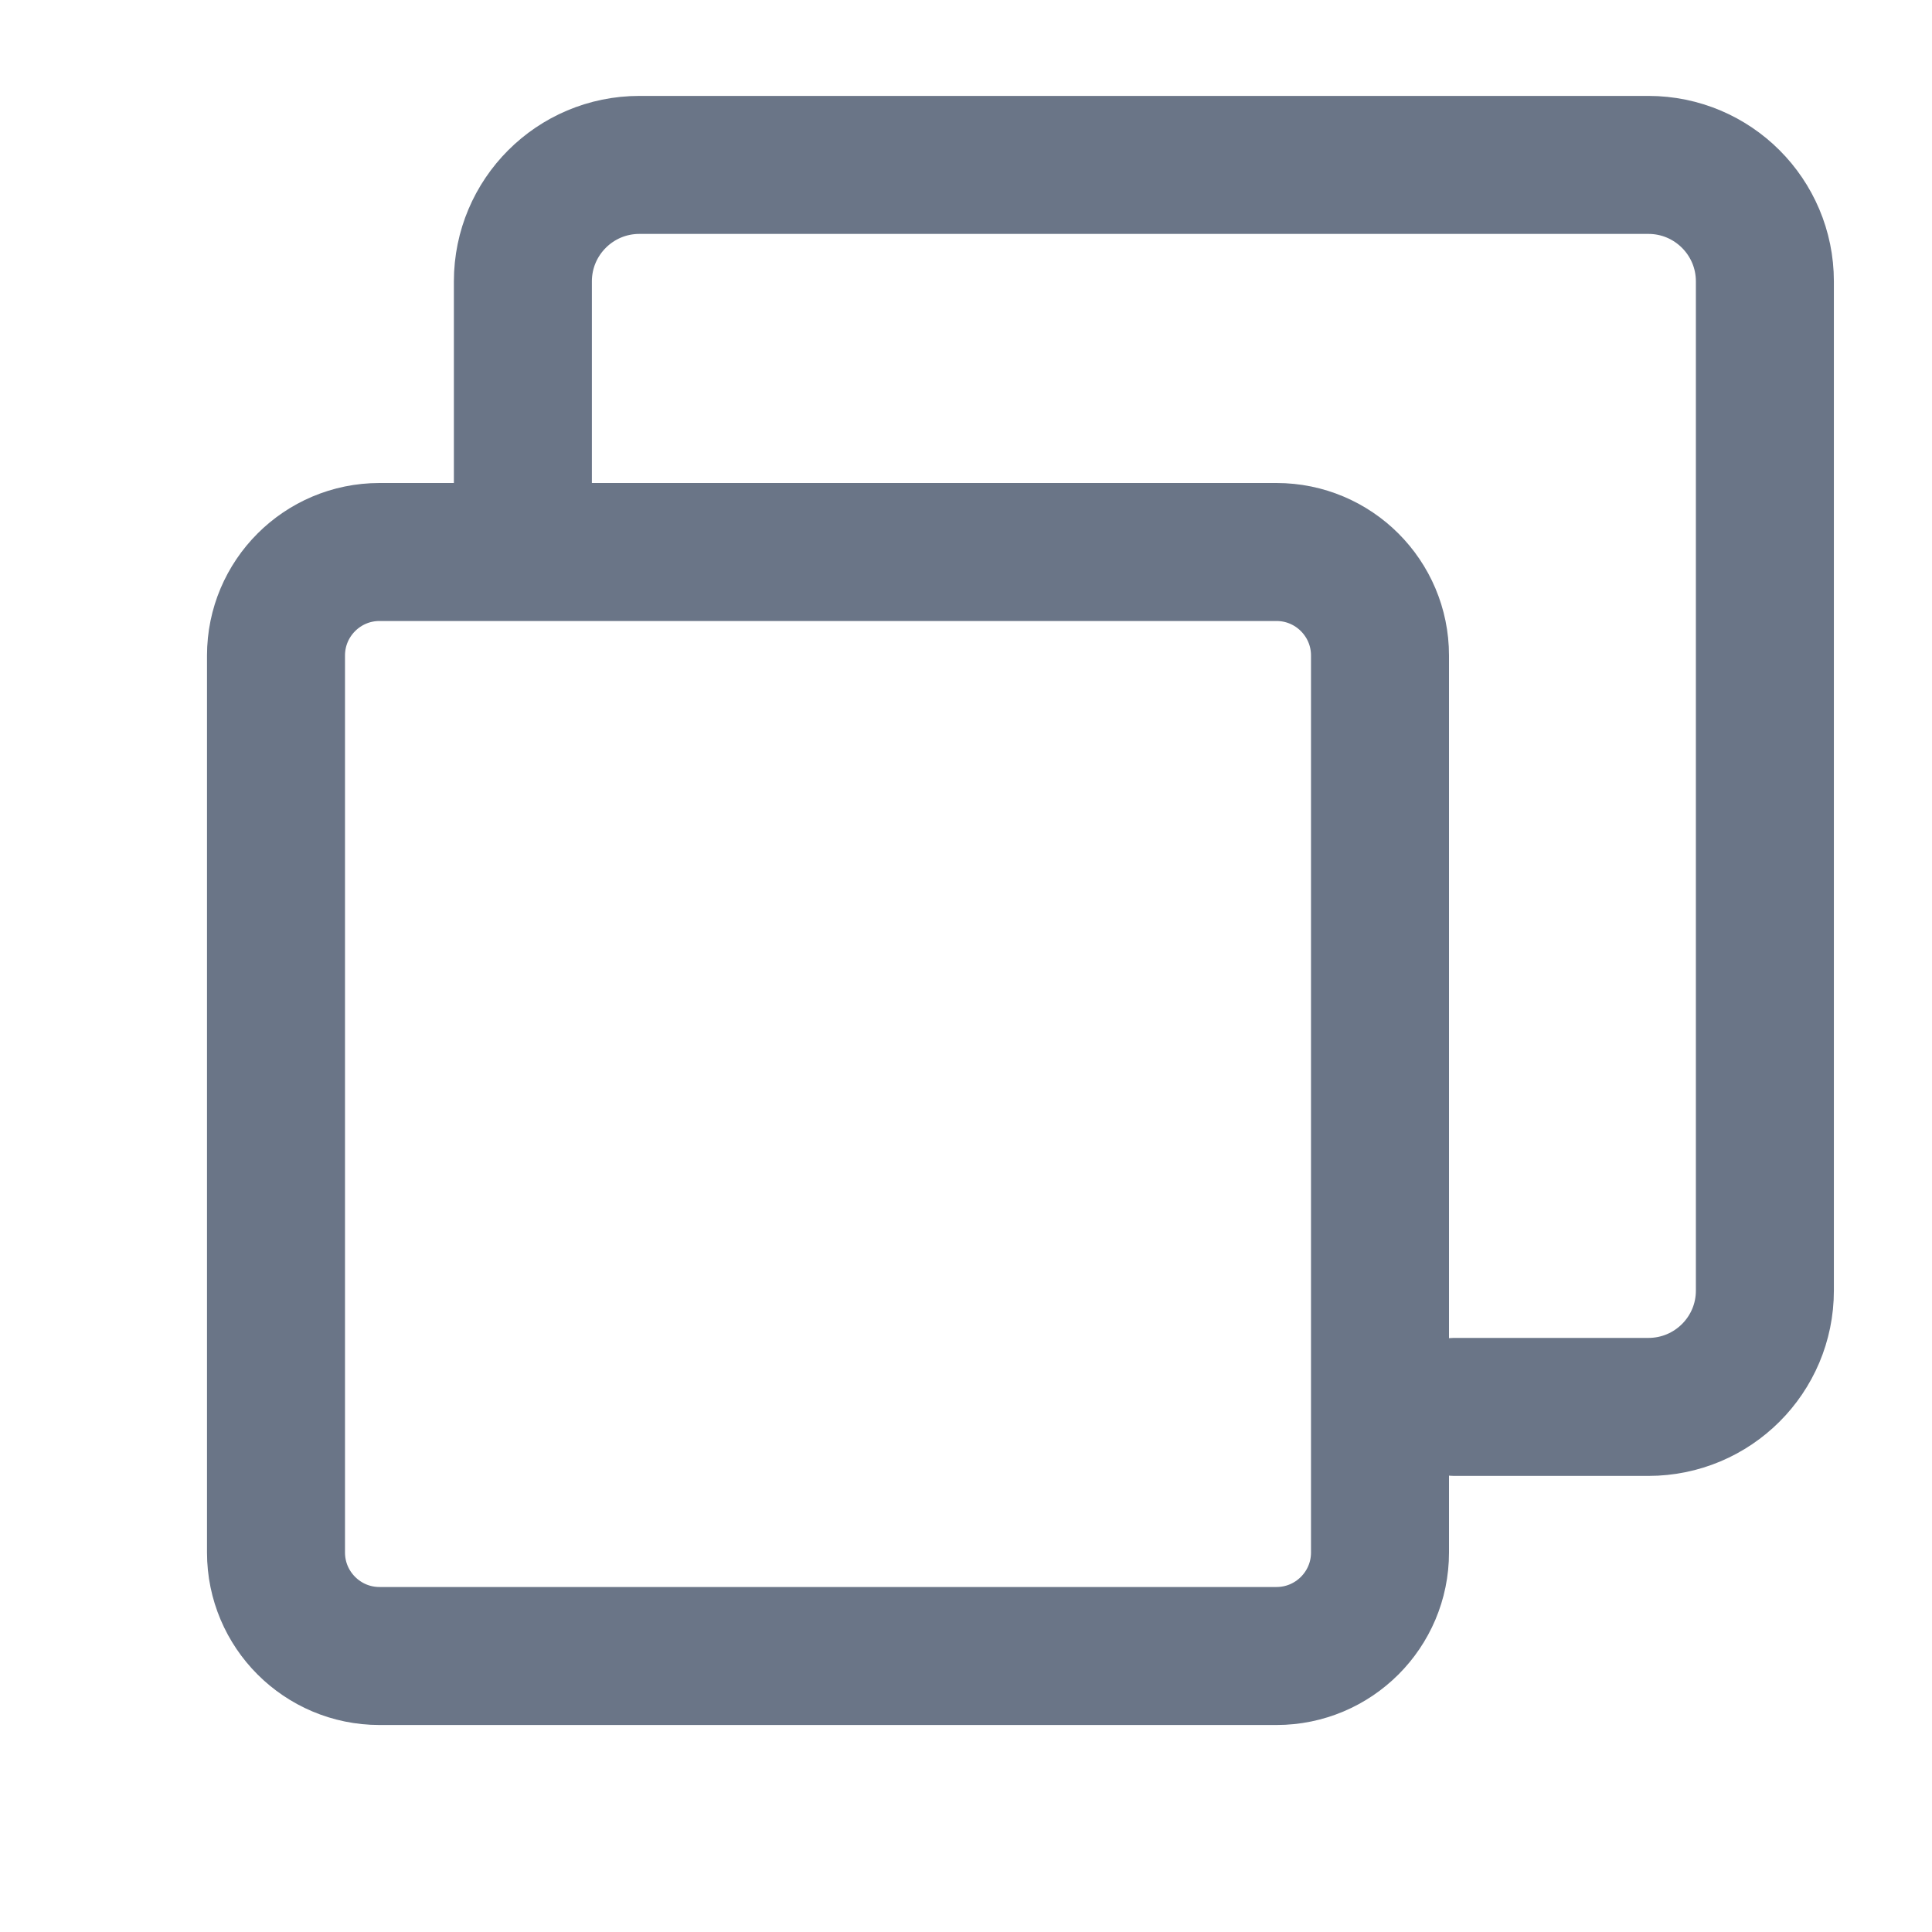 <svg width="14" height="14" viewBox="0 0 14 14" fill="none" xmlns="http://www.w3.org/2000/svg">
<path d="M3.789 3.695V2.039C3.789 1.573 4.167 1.195 4.633 1.195H11.945C12.411 1.195 12.789 1.573 12.789 2.039V9.352C12.789 9.818 12.411 10.195 11.945 10.195H10.544" stroke="#6A7587" stroke-linecap="round" stroke-linejoin="round"/>
<path d="M9.25 4H2.75C2.336 4 2 4.336 2 4.75V11.25C2 11.664 2.336 12 2.75 12H9.25C9.664 12 10 11.664 10 11.25V4.75C10 4.336 9.664 4 9.25 4Z" stroke="#6A7587" stroke-linejoin="round"/>
</svg>
